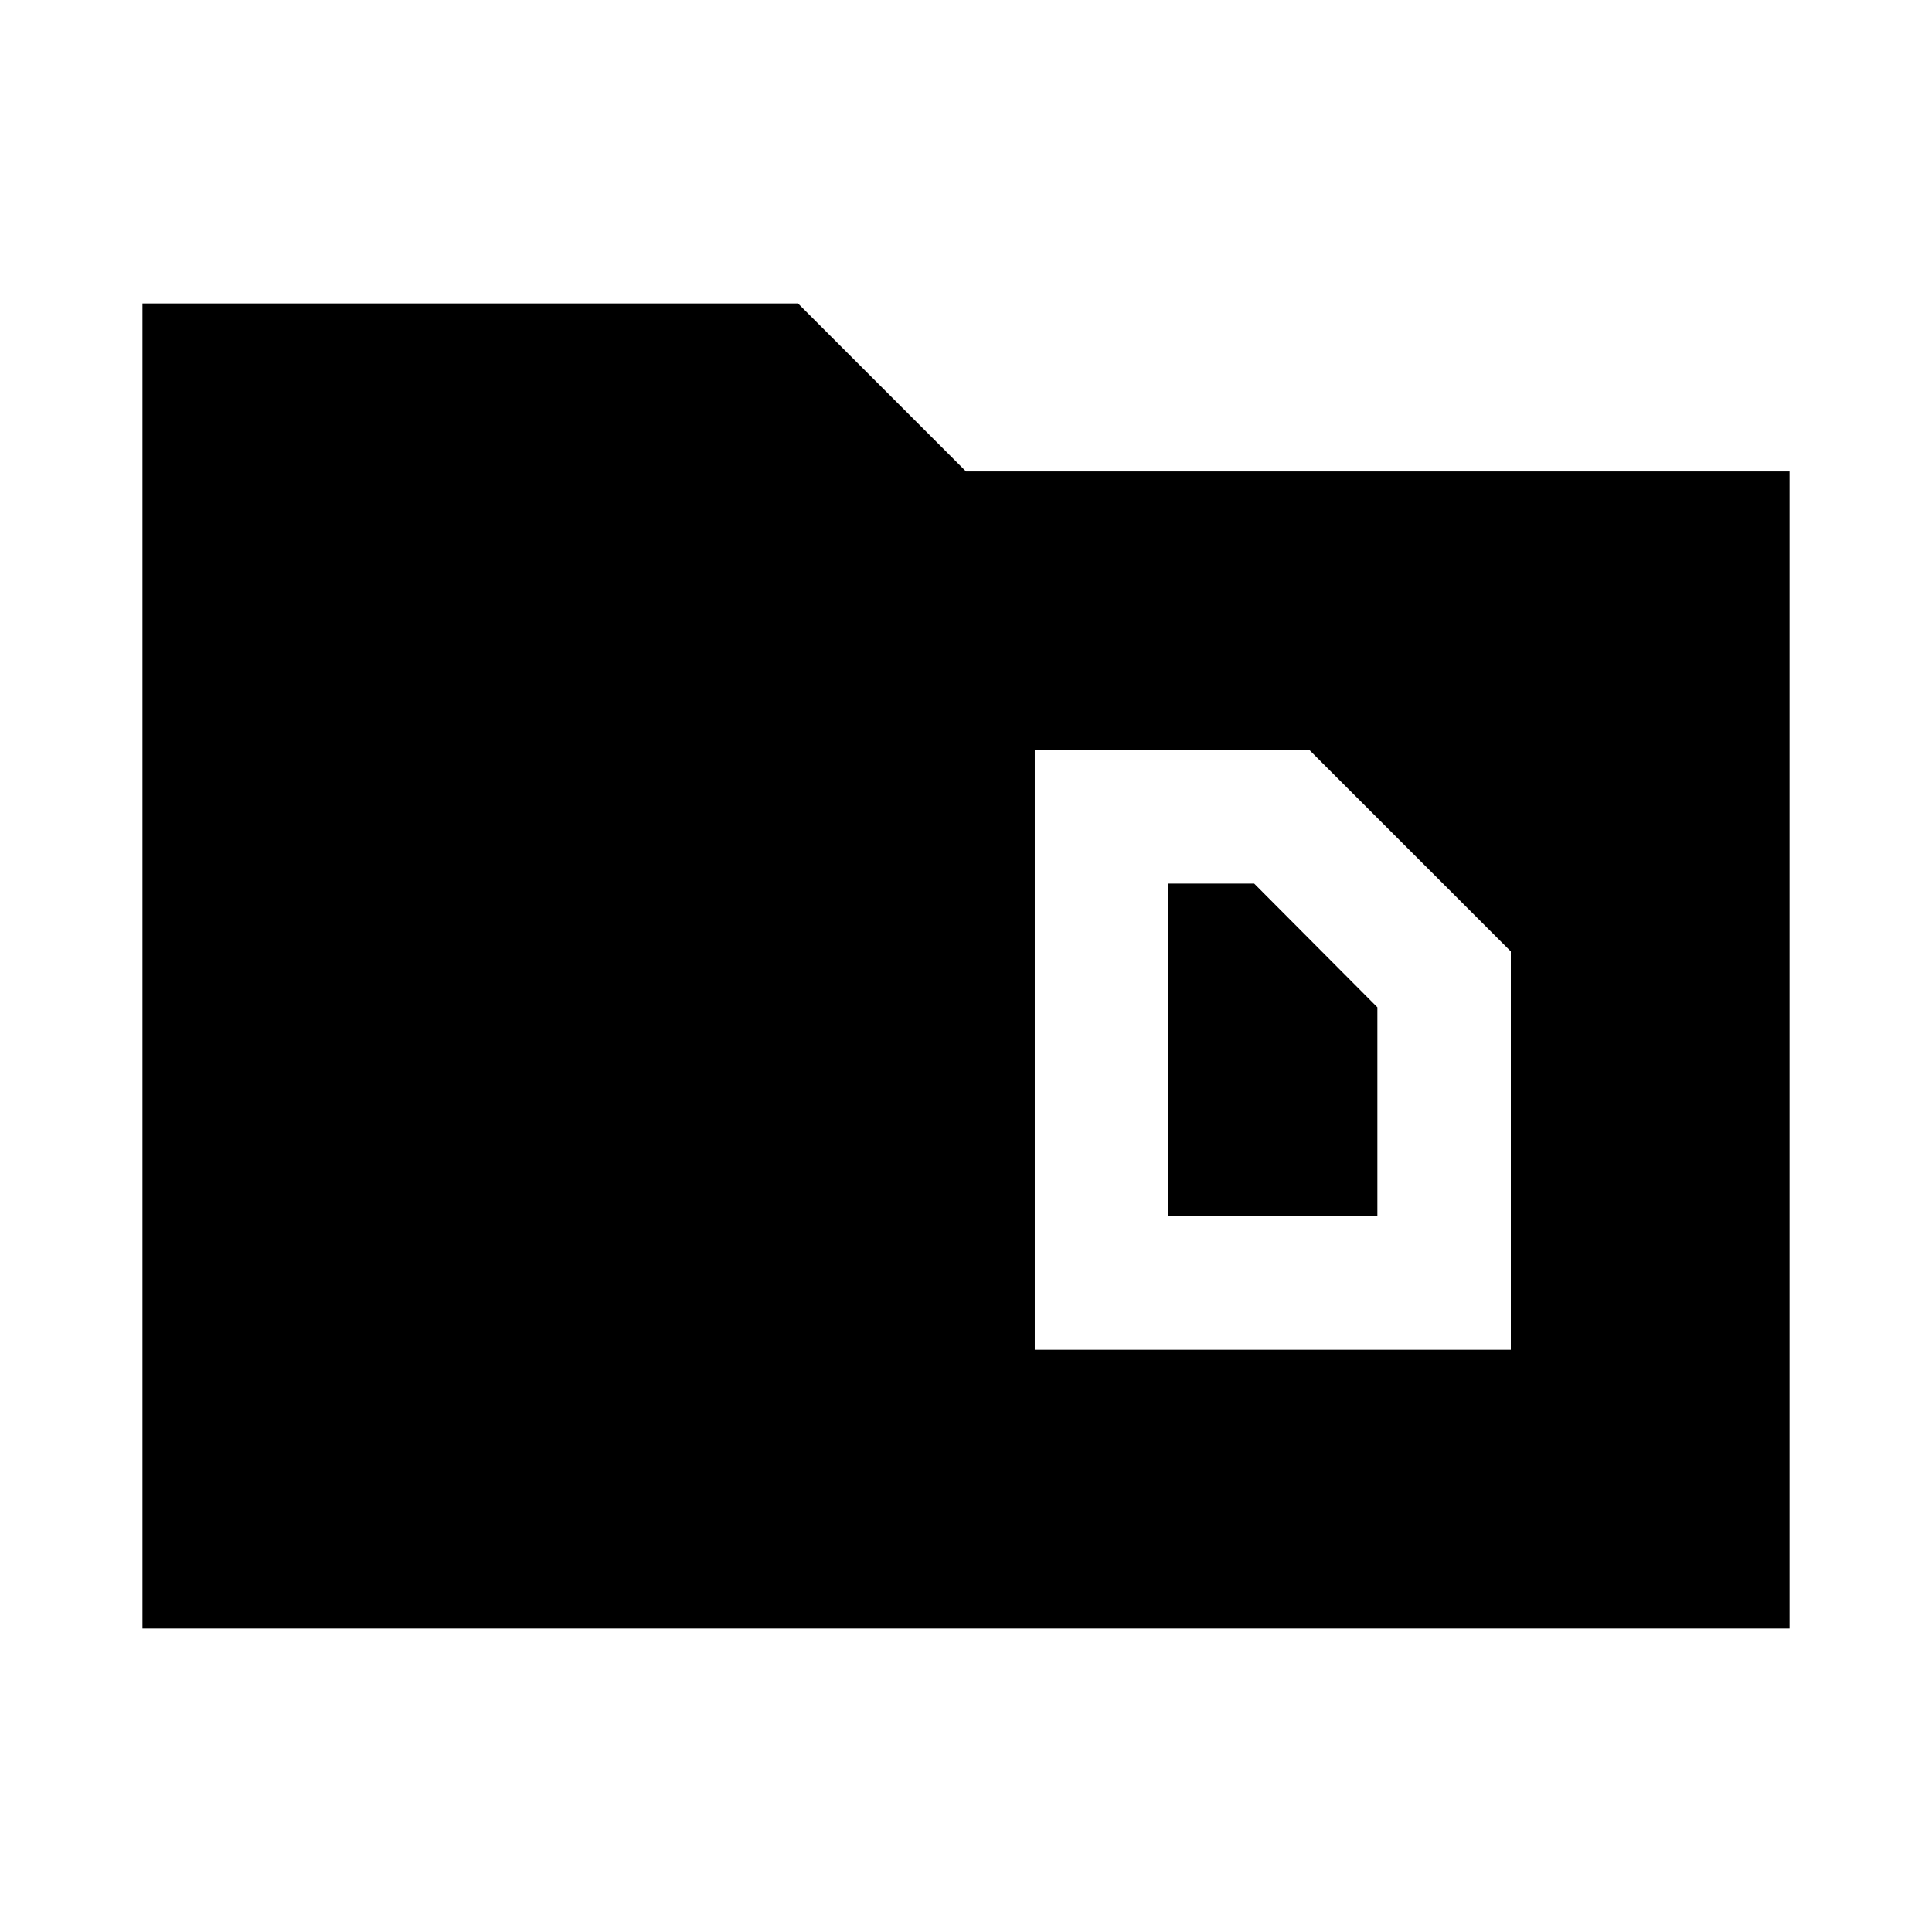 <svg xmlns="http://www.w3.org/2000/svg" height="24" viewBox="0 -960 960 960" width="24"><path d="M70.78-150.78v-658.44h325.74L480-725.74h409.22v574.96H70.78Zm509.7-204.81v-165.34h42.72l61.21 61.46v103.88H580.48Zm-66.31 66.31h236.55v-197.96l-100-100H514.17v297.96Z"/></svg>